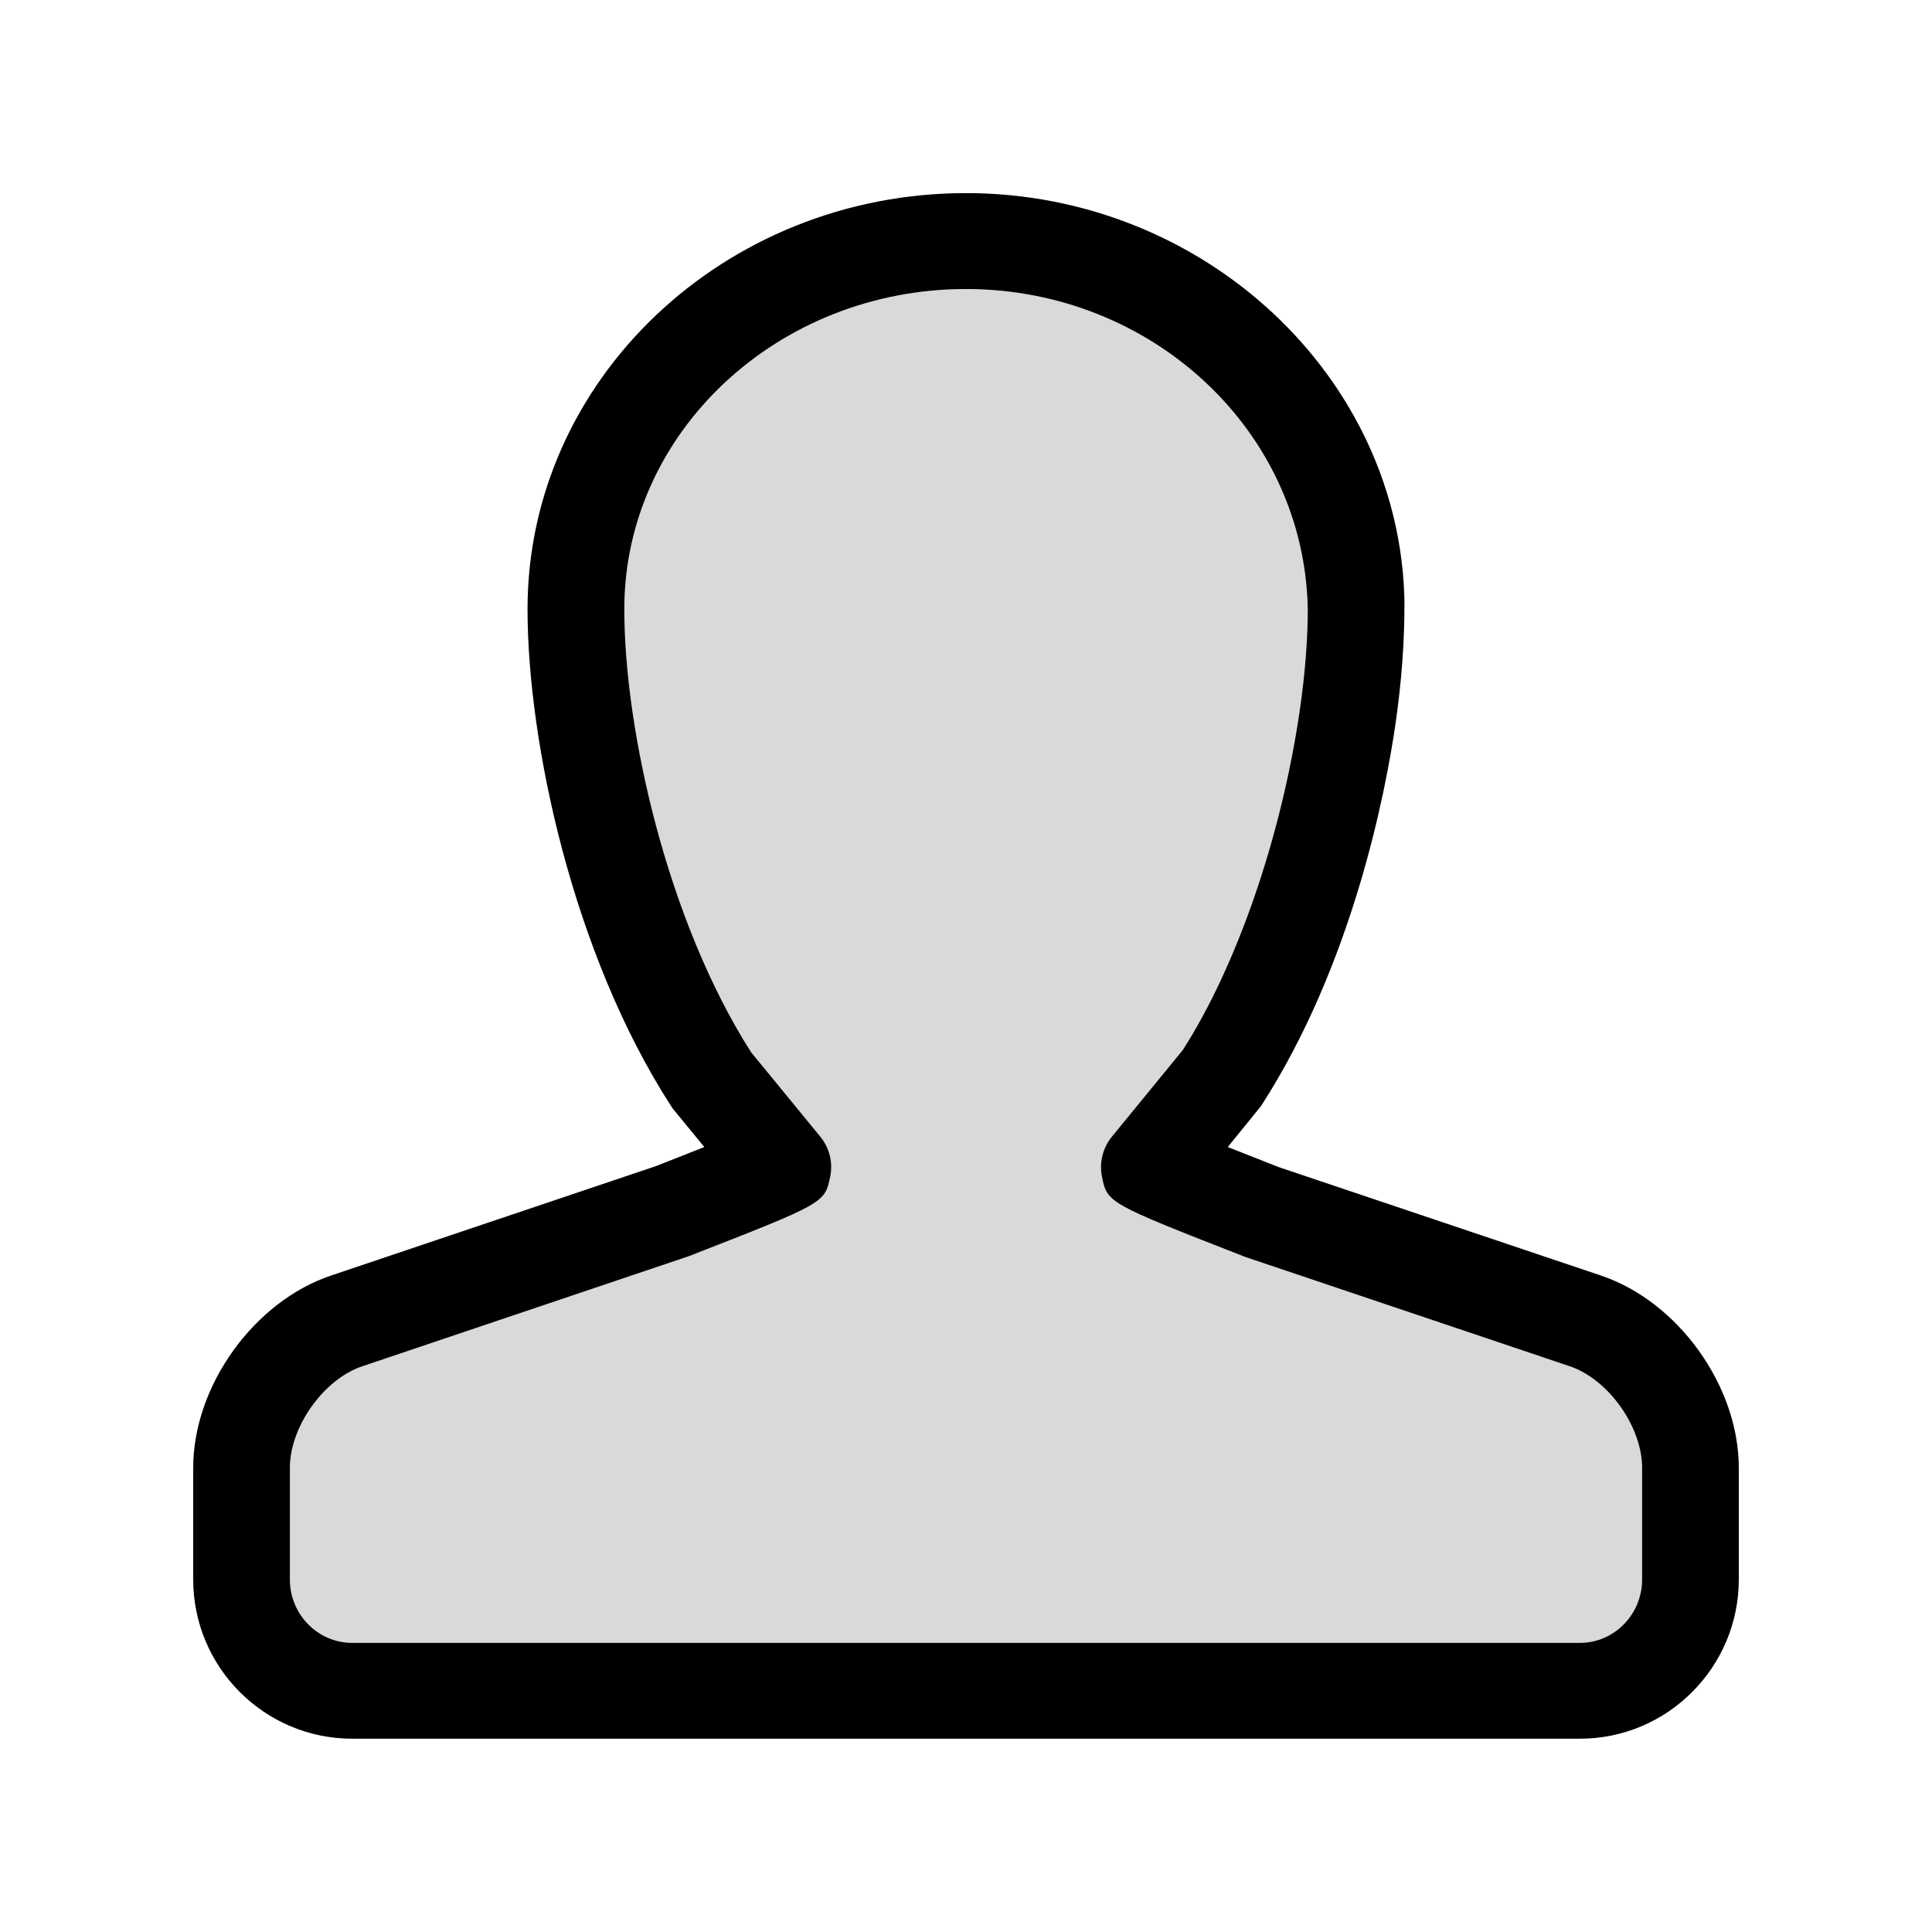<svg width="20" height="20" viewBox="0 0 20 20" fill="none" xmlns="http://www.w3.org/2000/svg">
<g clip-path="url(#clip0_5_1797)">
<path opacity="0.15" d="M7.775 10.892L8.493 11.768C8.587 11.884 8.625 12.036 8.594 12.182C8.537 12.455 8.537 12.455 7.134 13.003L3.75 14.144C3.351 14.278 3.001 14.769 3.001 15.195V16.351C3.001 16.712 3.29 17.007 3.646 17.007H16.355C16.71 17.007 16.999 16.712 16.999 16.35V15.195C16.999 14.769 16.649 14.278 16.251 14.144L12.891 13.012C11.46 12.453 11.46 12.453 11.406 12.173C11.379 12.03 11.417 11.882 11.509 11.768L12.244 10.87C12.799 10.005 13.264 8.671 13.456 7.347C13.51 6.973 13.538 6.612 13.538 6.305C13.502 4.451 11.916 2.992 10.001 2.992C8.05 2.992 6.463 4.478 6.463 6.305C6.463 7.568 6.914 9.543 7.775 10.892Z" fill="black"/>
<path fill-rule="evenodd" clip-rule="evenodd" d="M11.898 12.081H11.908H11.898ZM7.775 10.892L8.493 11.768C8.587 11.884 8.625 12.036 8.594 12.182C8.537 12.455 8.537 12.455 7.134 13.003L3.75 14.144C3.351 14.278 3.001 14.769 3.001 15.195V16.351C3.001 16.712 3.29 17.007 3.646 17.007H16.355C16.71 17.007 16.999 16.712 16.999 16.35V15.195C16.999 14.769 16.649 14.278 16.251 14.144L12.891 13.012C11.46 12.453 11.46 12.453 11.406 12.173C11.379 12.03 11.417 11.882 11.509 11.768L12.244 10.87C12.799 10.005 13.264 8.671 13.456 7.347C13.51 6.973 13.538 6.612 13.538 6.305C13.502 4.451 11.916 2.992 10.001 2.992C8.05 2.992 6.463 4.478 6.463 6.305C6.463 7.568 6.914 9.543 7.775 10.892ZM16.355 17.999H3.646C2.738 17.999 2 17.26 2 16.351V15.195C2 14.348 2.627 13.473 3.428 13.204L6.789 12.072C6.789 12.072 7.032 11.977 7.291 11.874L6.98 11.495C6.968 11.481 6.957 11.466 6.947 11.45C5.927 9.871 5.461 7.676 5.461 6.305C5.461 3.931 7.498 1.999 10.001 1.999C12.457 1.999 14.493 3.894 14.539 6.224C14.54 6.659 14.507 7.067 14.447 7.487C14.346 8.187 14.007 9.975 13.054 11.45L12.71 11.874C12.979 11.98 13.235 12.081 13.235 12.081L16.572 13.204C17.373 13.473 18 14.348 18 15.195V16.35C18 17.259 17.262 17.999 16.355 17.999Z" fill="black"/>
</g>
<defs>
<clipPath id="clip0_5_1797">
<rect width="16" height="16" fill="white" transform="translate(2 2)"/>
</clipPath>
</defs>
</svg>
